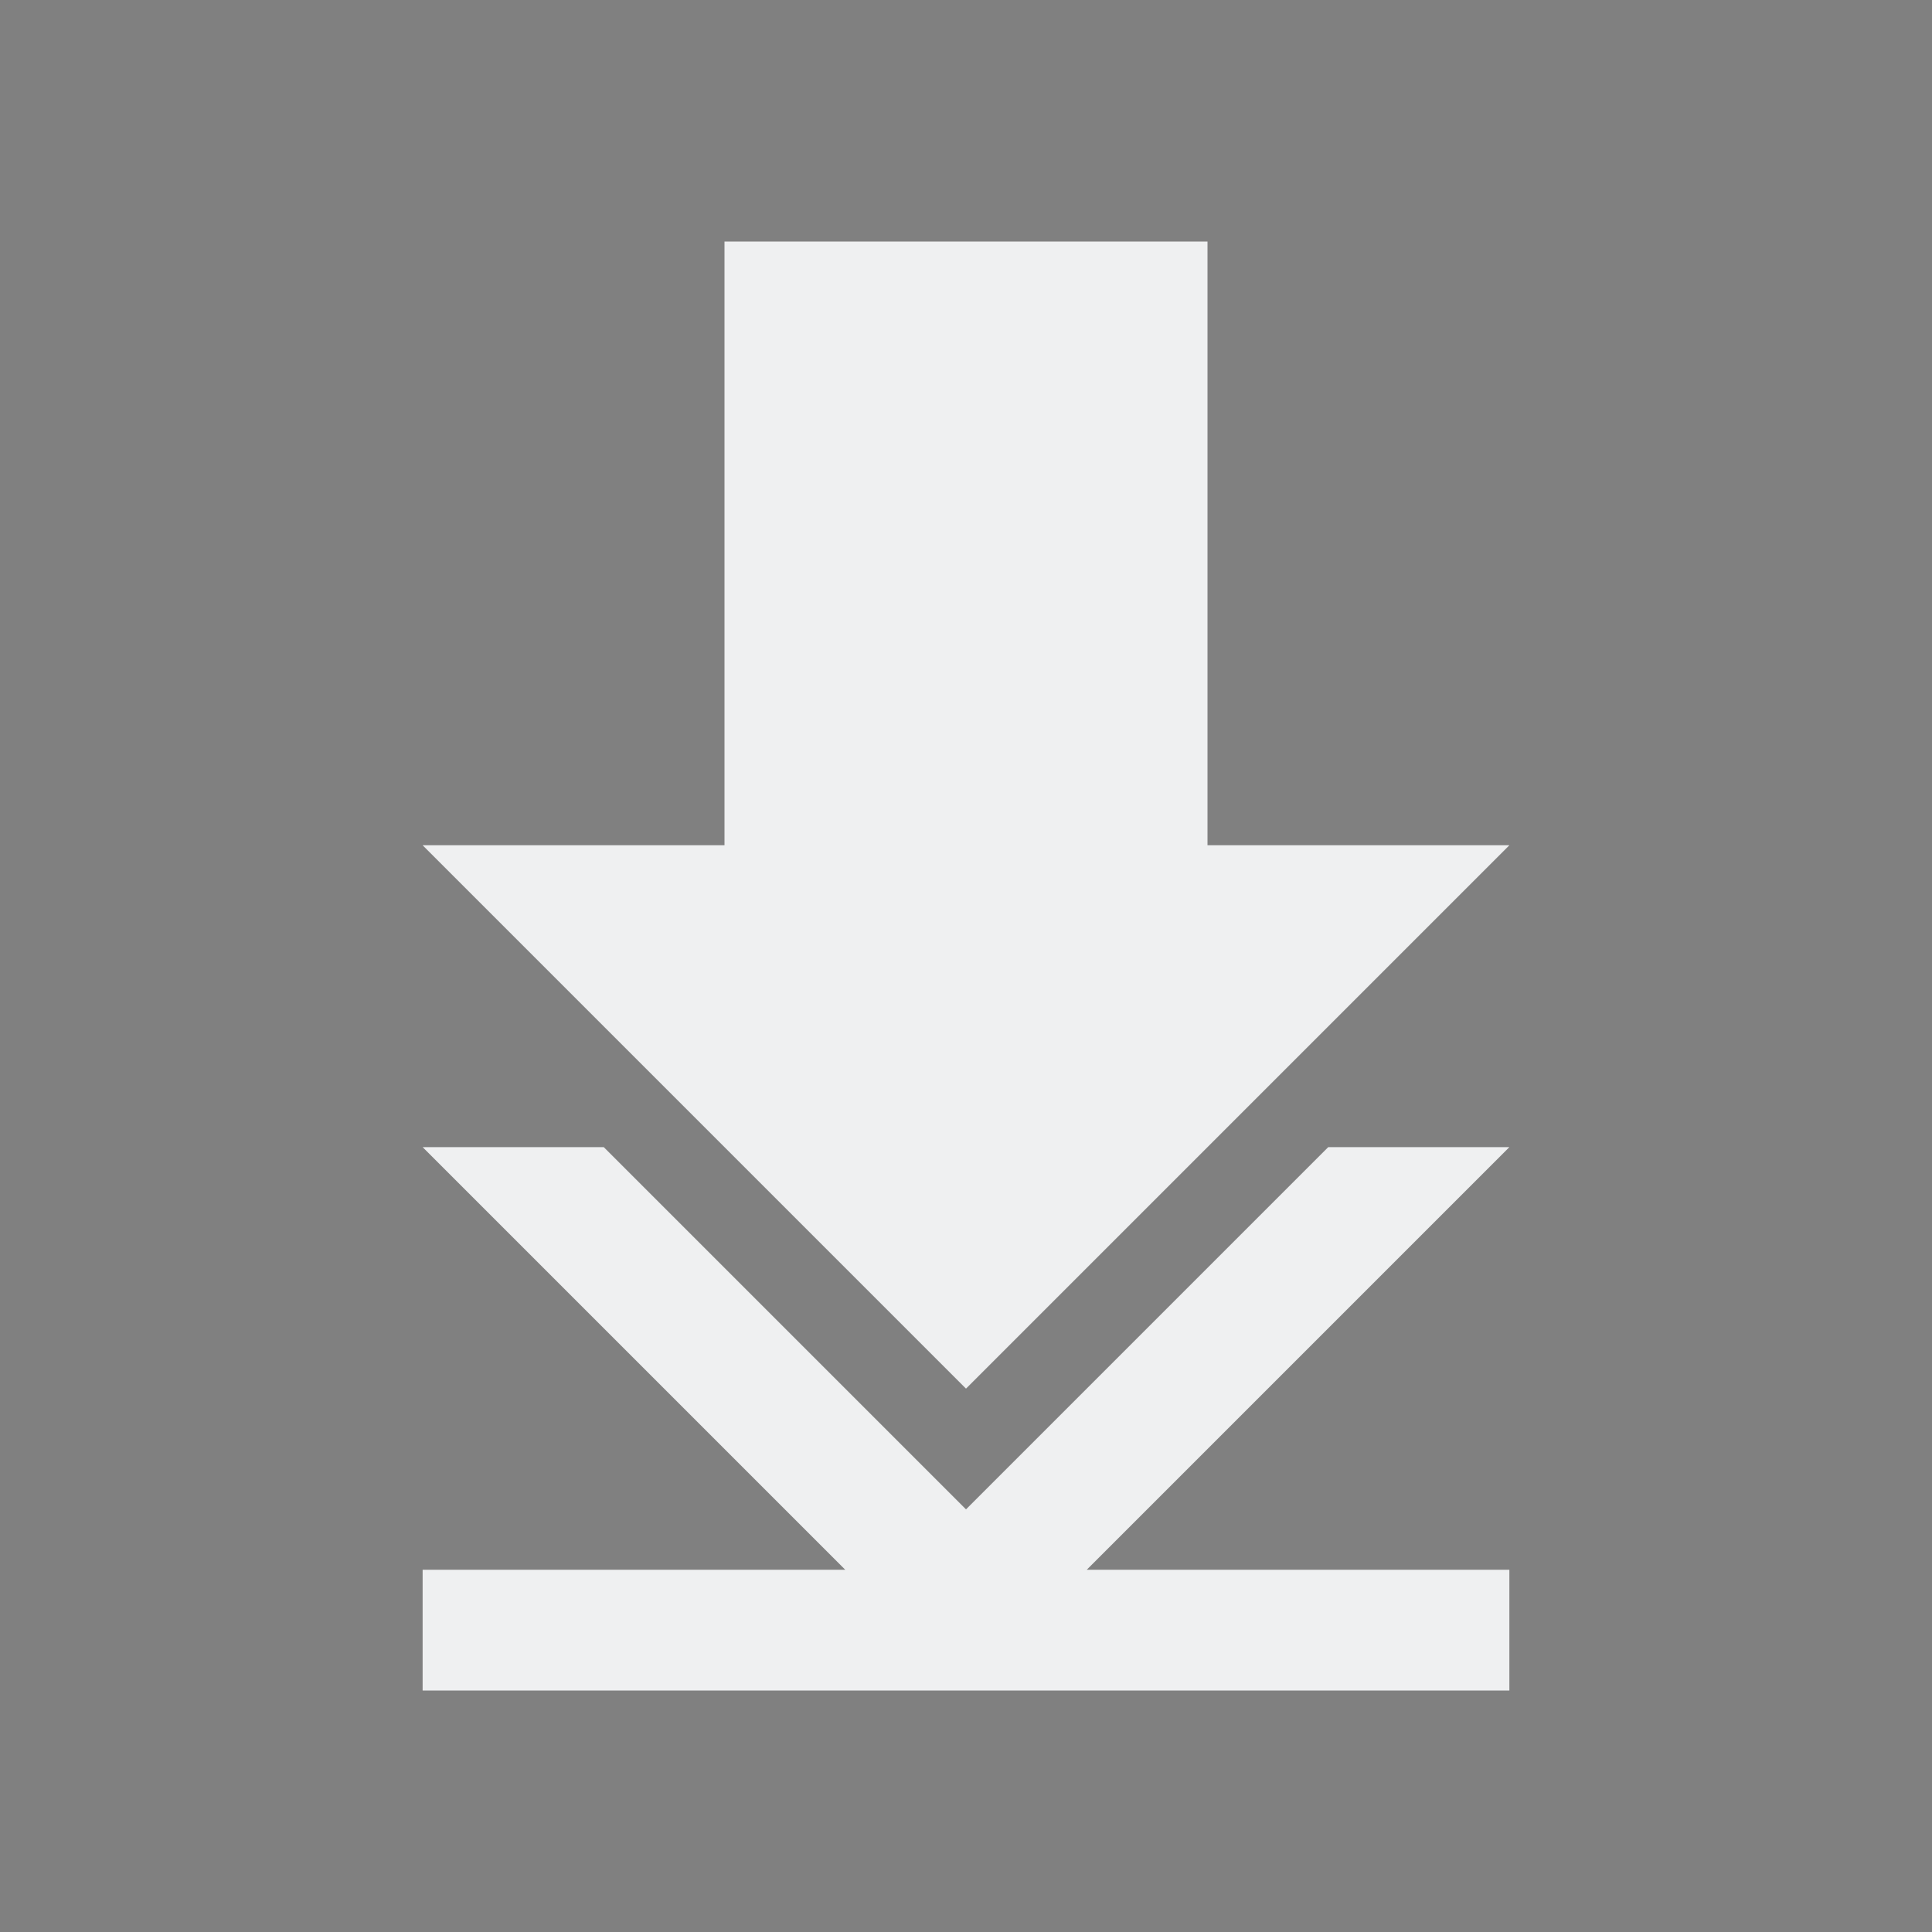 <?xml version="1.0" encoding="UTF-8" standalone="no"?>
<svg
   xmlns:dc="http://purl.org/dc/elements/1.1/"
   xmlns:cc="http://creativecommons.org/ns#"
   xmlns:rdf="http://www.w3.org/1999/02/22-rdf-syntax-ns#"
   xmlns:svg="http://www.w3.org/2000/svg"
   xmlns="http://www.w3.org/2000/svg"
   xmlns:xlink="http://www.w3.org/1999/xlink"
   xmlns:sodipodi="http://sodipodi.sourceforge.net/DTD/sodipodi-0.dtd"
   xmlns:inkscape="http://www.inkscape.org/namespaces/inkscape"
   width="32"
   height="32"
   version="1.1"
   id="svg12"
   sodipodi:docname="kget.svg"
   inkscape:version="1.0.2 (e86c870879, 2021-01-15)">
  <rect width="100%" height="100%" fill="#808080" stroke="none"/>
  <defs
     id="defs16">
    <linearGradient
       id="c"
       y1="13"
       y2="33"
       x2="0"
       gradientUnits="userSpaceOnUse"
       gradientTransform="matrix(1,0,0,-1,384.57,547.8)">
      <stop
         stop-color="#197cf1"
         id="stop12" />
      <stop
         offset="1"
         stop-color="#20bcfa"
         id="stop14" />
    </linearGradient>
    <linearGradient
       xlink:href="#c"
       id="d"
       y1="14"
       y2="33"
       x2="0"
       gradientUnits="userSpaceOnUse"
       gradientTransform="matrix(1,0,0,-1,-8,37)" />
    <linearGradient
       id="linearGradient917"
       y1="13"
       y2="33"
       x2="0"
       gradientUnits="userSpaceOnUse"
       gradientTransform="matrix(1,0,0,-1,384.57,547.8)">
      <stop
         stop-color="#197cf1"
         id="stop913" />
      <stop
         offset="1"
         stop-color="#20bcfa"
         id="stop915" />
    </linearGradient>
  </defs>
  <sodipodi:namedview
     pagecolor="#ffffff"
     bordercolor="#666666"
     borderopacity="1"
     objecttolerance="10"
     gridtolerance="10"
     guidetolerance="10"
     inkscape:pageopacity="0"
     inkscape:pageshadow="2"
     inkscape:window-width="1920"
     inkscape:window-height="1007"
     id="namedview14"
     showgrid="false"
     inkscape:zoom="9.8125"
     inkscape:cx="16.021645"
     inkscape:cy="13.276337"
     inkscape:window-x="0"
     inkscape:window-y="0"
     inkscape:window-maximized="1"
     inkscape:current-layer="svg12"
     inkscape:document-rotation="0">
    <inkscape:grid
       type="xygrid"
       id="grid849"
       originx="0"
       originy="0" />
  </sodipodi:namedview>
  <g
     id="kget">
    <rect
       style="opacity:0.001"
       width="32"
       height="32"
       x="0"
       y="0"
       id="rect7" />
    <path
       d="m 7,19 7,7 H 7 v 2 h 18 v -2 h -7 l 7,-7 h -3 l -6,6 -6,-6 z"
       id="path26"
       style="fill:#eff0f1;fill-opacity:1;stroke-width:2.8;stroke-opacity:0.55" />
    <path
       d="M 12,4 V 14 H 7 l 9,9 9,-9 H 20 V 4 Z"
       id="path28"
       style="fill:#eff0f1;fill-opacity:1;stroke-width:2.8;stroke-opacity:0.55" />
  </g>
  <g
     id="22-22-kget"
     transform="translate(32,9.998)">
    <g
       id="g919">
      <g
         id="g876">
        <g
           id="g868">
          <g
             id="g861">
            <g
               id="g1168"
               transform="translate(-32,-9.998)">
              <rect
                 style="opacity:0.001"
                 width="22"
                 height="22"
                 x="32"
                 y="9.998"
                 id="rect2" />
            </g>
          </g>
        </g>
      </g>
    </g>
    <path
       d="m 5,13 4.667,4.667 H 5 V 19 H 17 V 17.667 H 12.333 L 17,13 h -2 l -4,4 -4,-4 z"
       id="path26-3"
       style="fill:#eff0f1;fill-opacity:1;stroke-width:1.867;stroke-opacity:0.55" />
    <path
       d="M 8.333,3 V 9.667 H 5 l 6,6 6,-6 H 13.667 V 3 Z"
       id="path28-6"
       style="fill:#eff0f1;fill-opacity:1;stroke-width:1.867;stroke-opacity:0.55" />
  </g>
</svg>
